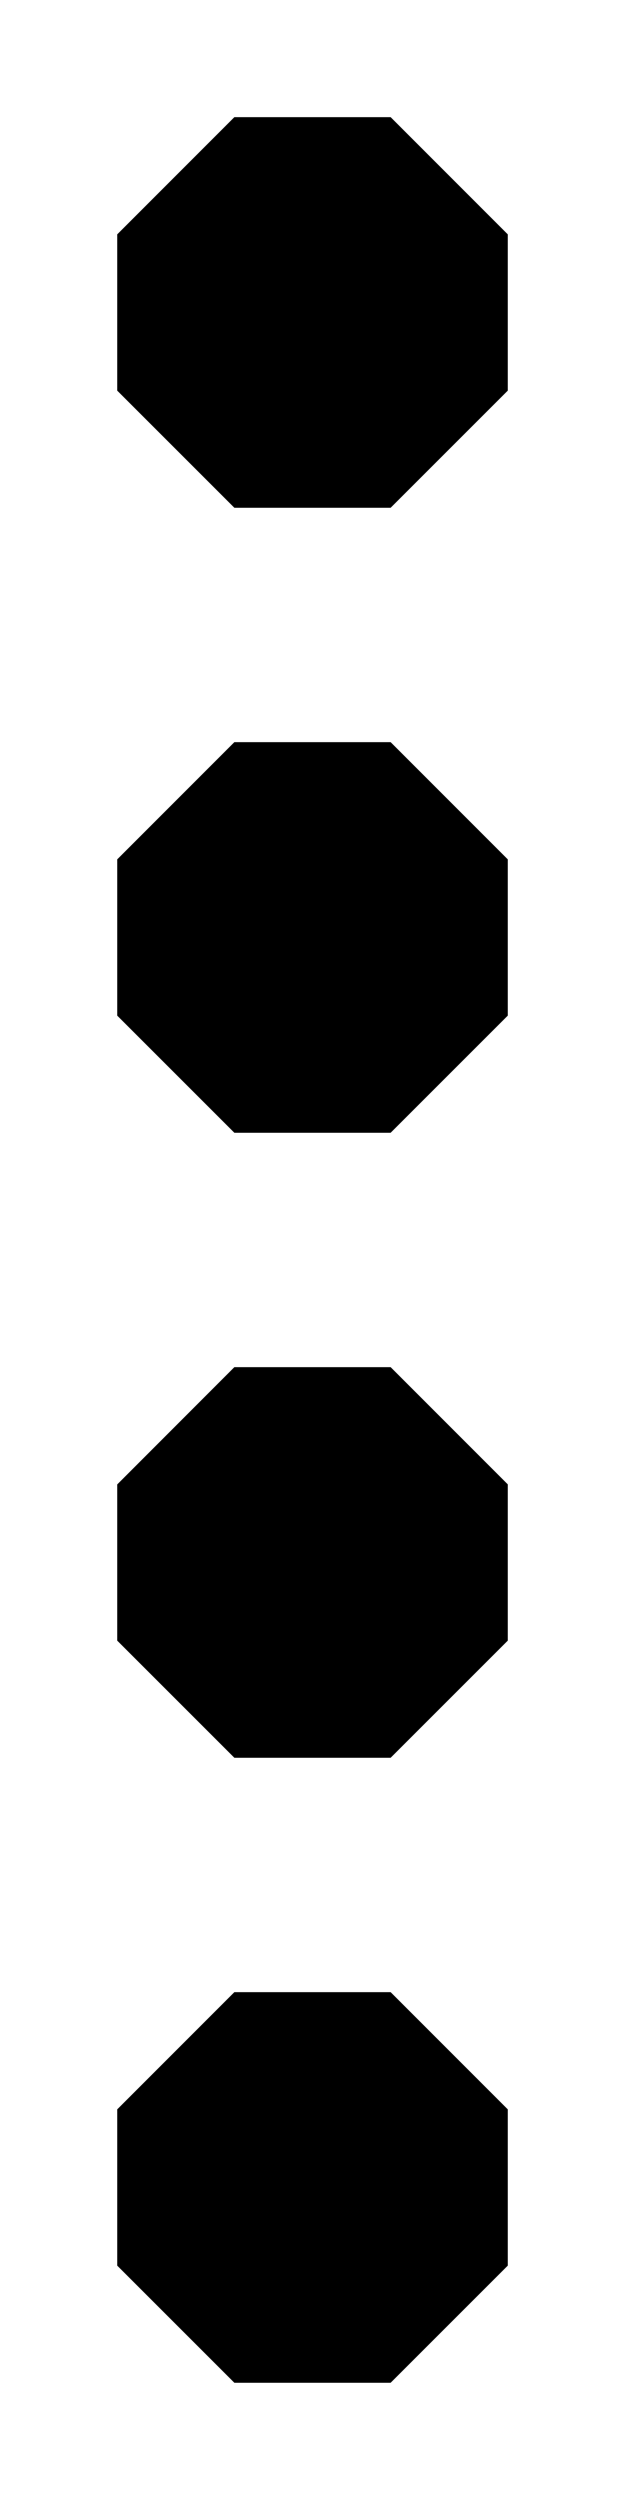 <svg xmlns="http://www.w3.org/2000/svg" width="32" height="128" viewBox="0 0 8.467 33.868"><path d="M3.175 1.587h2.117l1.587 1.588v2.117L5.292 6.879H3.175L1.588 5.292V3.175Zm0 8.467h2.117l1.587 1.588v2.117l-1.587 1.587H3.175l-1.587-1.587v-2.117Zm0 8.467h2.117l1.587 1.588v2.117l-1.587 1.587H3.175l-1.587-1.587V20.11zm0 8.467h2.117l1.587 1.588v2.117L5.292 32.28H3.175l-1.587-1.587v-2.117z" style="stroke-width:0"/></svg>